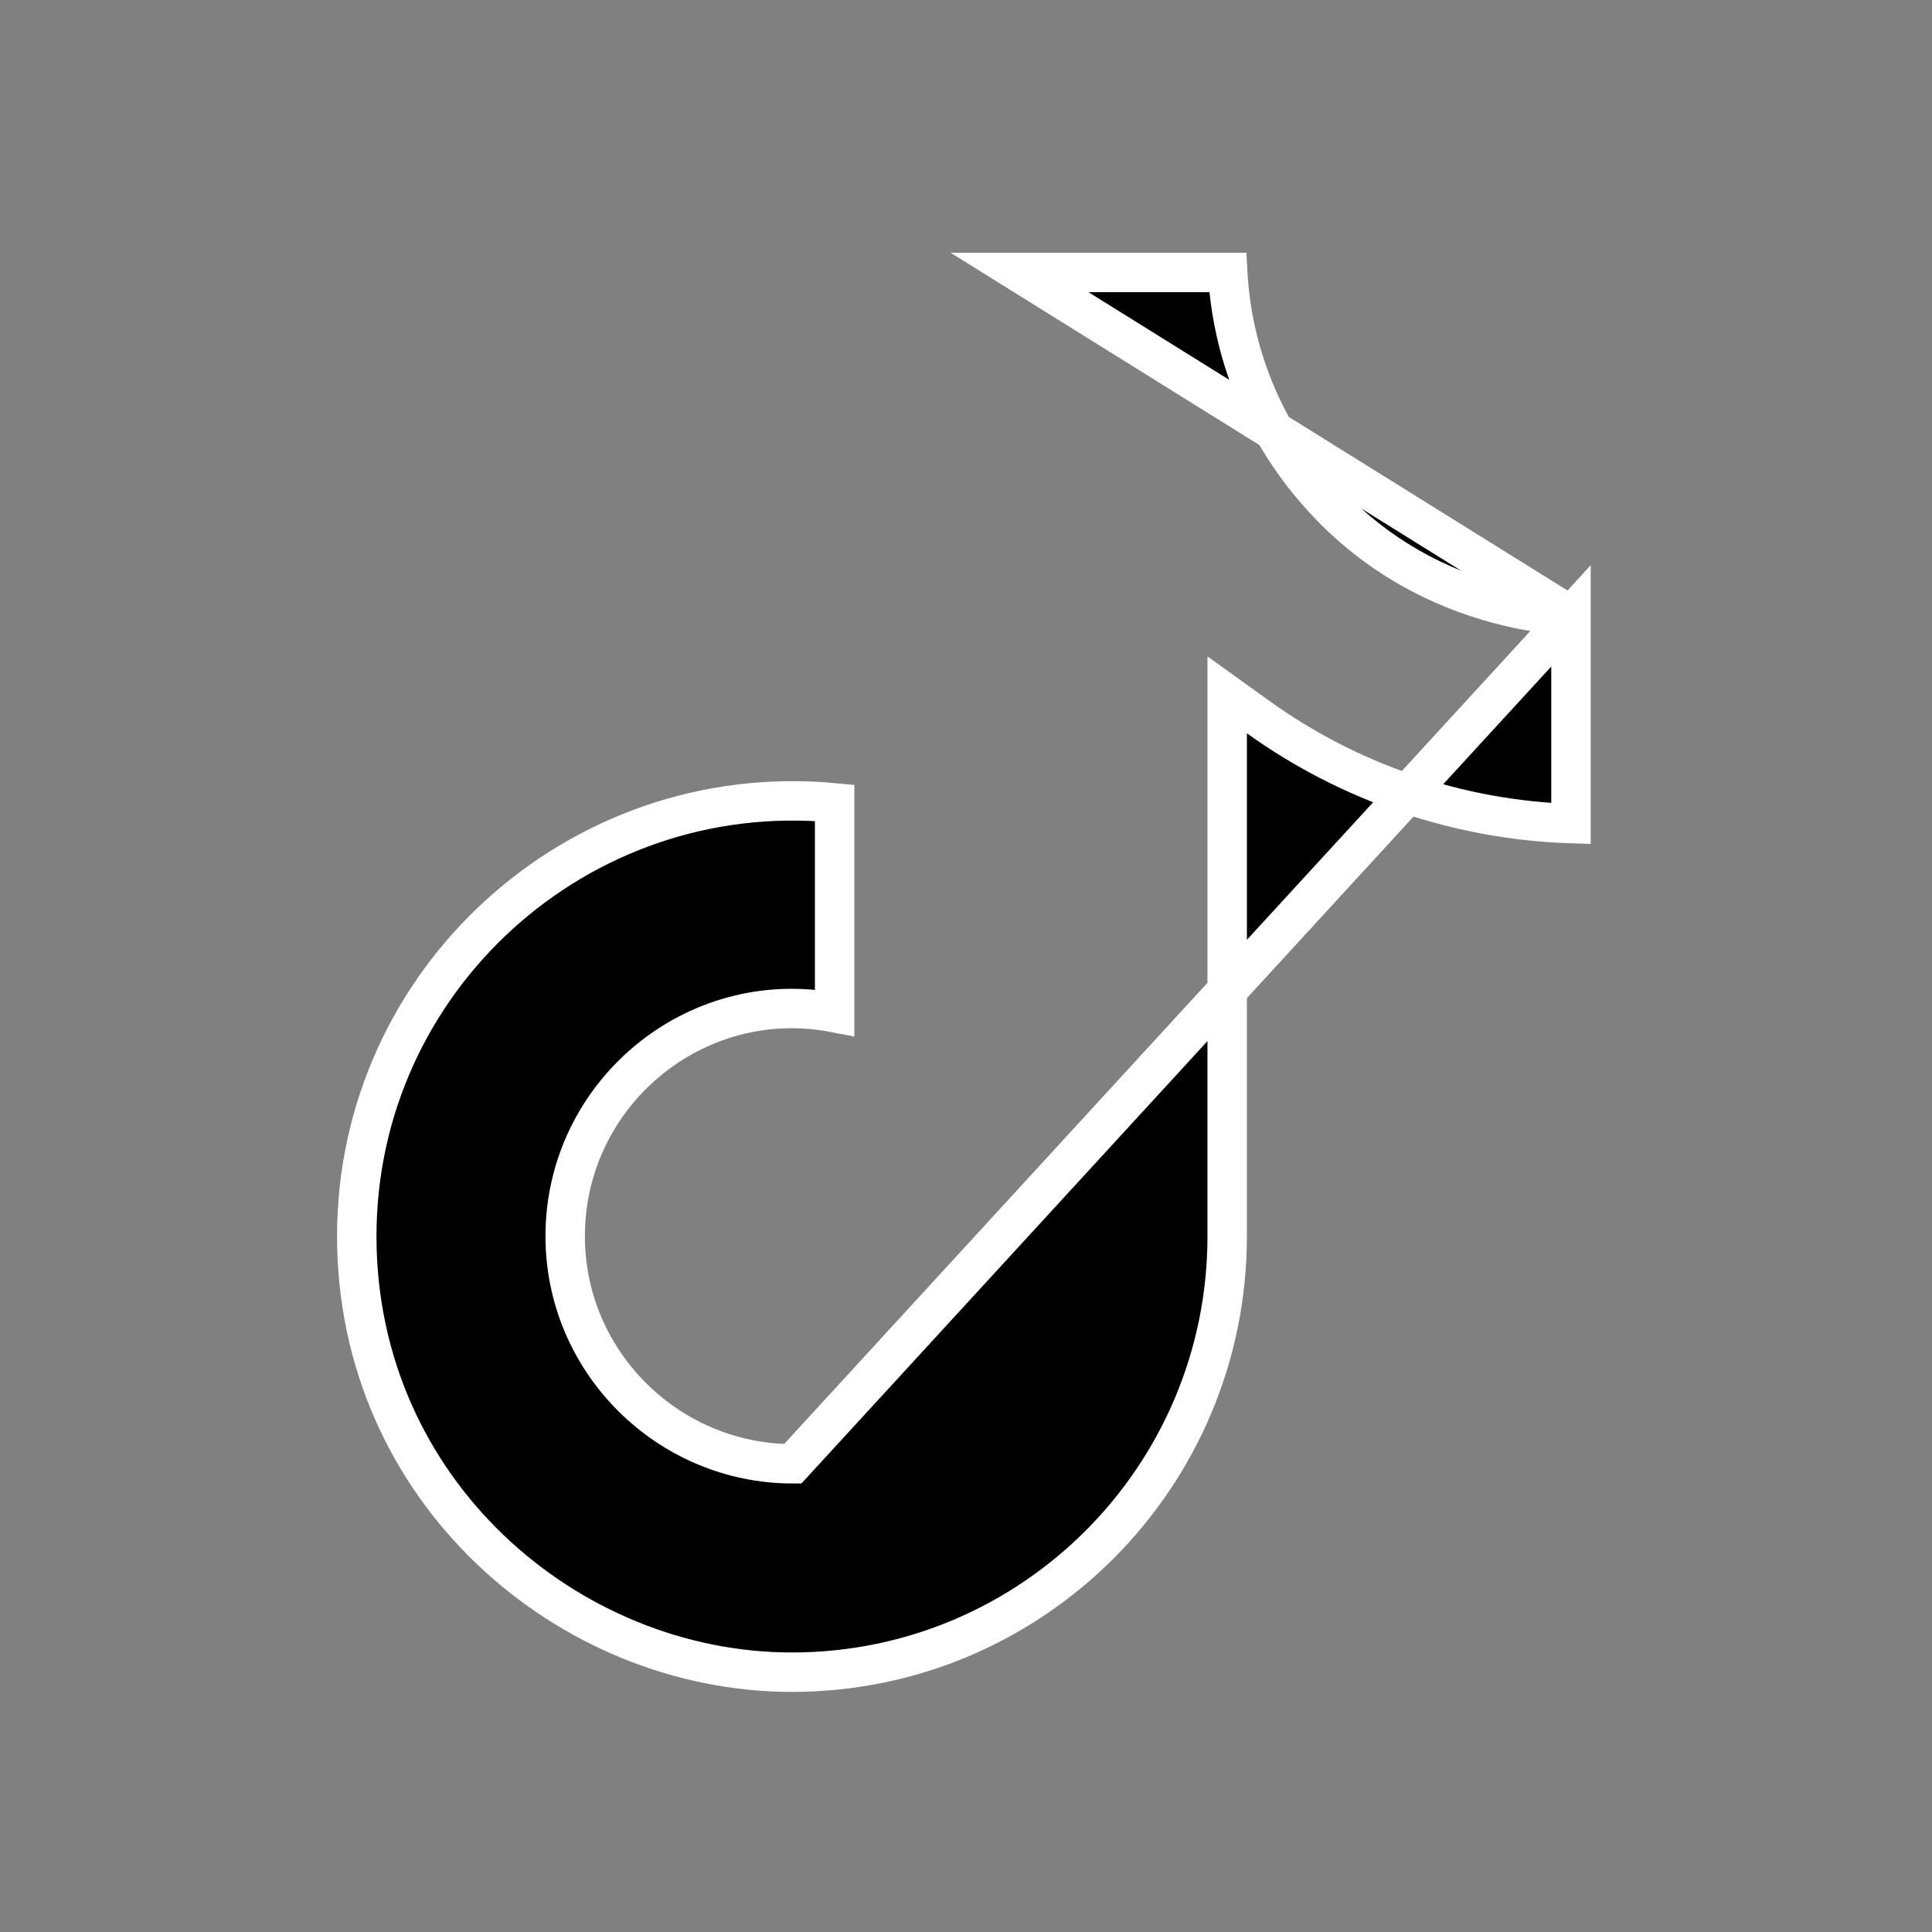 <svg width="147" height="147" viewBox="0 0 147 147" fill="none" xmlns="http://www.w3.org/2000/svg">
<rect x="0" y="0" width="147" height="147" fill="#808080" stroke="none"/>
<g id="ic:baseline-tiktok">
<path id="Vector" d="M119.531 46.86V62.665C110.989 62.383 102.709 59.574 95.748 54.575L93.373 52.869V55.793V94.057C93.373 112.393 78.53 127.232 60.259 127.232C43.197 127.232 27.145 113.422 27.145 94.057C27.145 74.589 43.966 59.234 63.504 61.086V77.05C52.83 74.997 43.003 83.264 43.003 94.057C43.003 103.653 50.86 111.374 60.319 111.374L119.531 46.86ZM119.531 46.86C119.363 46.85 119.184 46.838 118.993 46.822C117.717 46.718 115.936 46.475 113.886 45.918C109.785 44.805 104.569 42.426 100.19 37.373C96.125 32.729 93.748 26.866 93.414 20.732H77.575L119.531 46.86Z" fill="black" stroke="white" stroke-width="3"/>
</g>
</svg>
